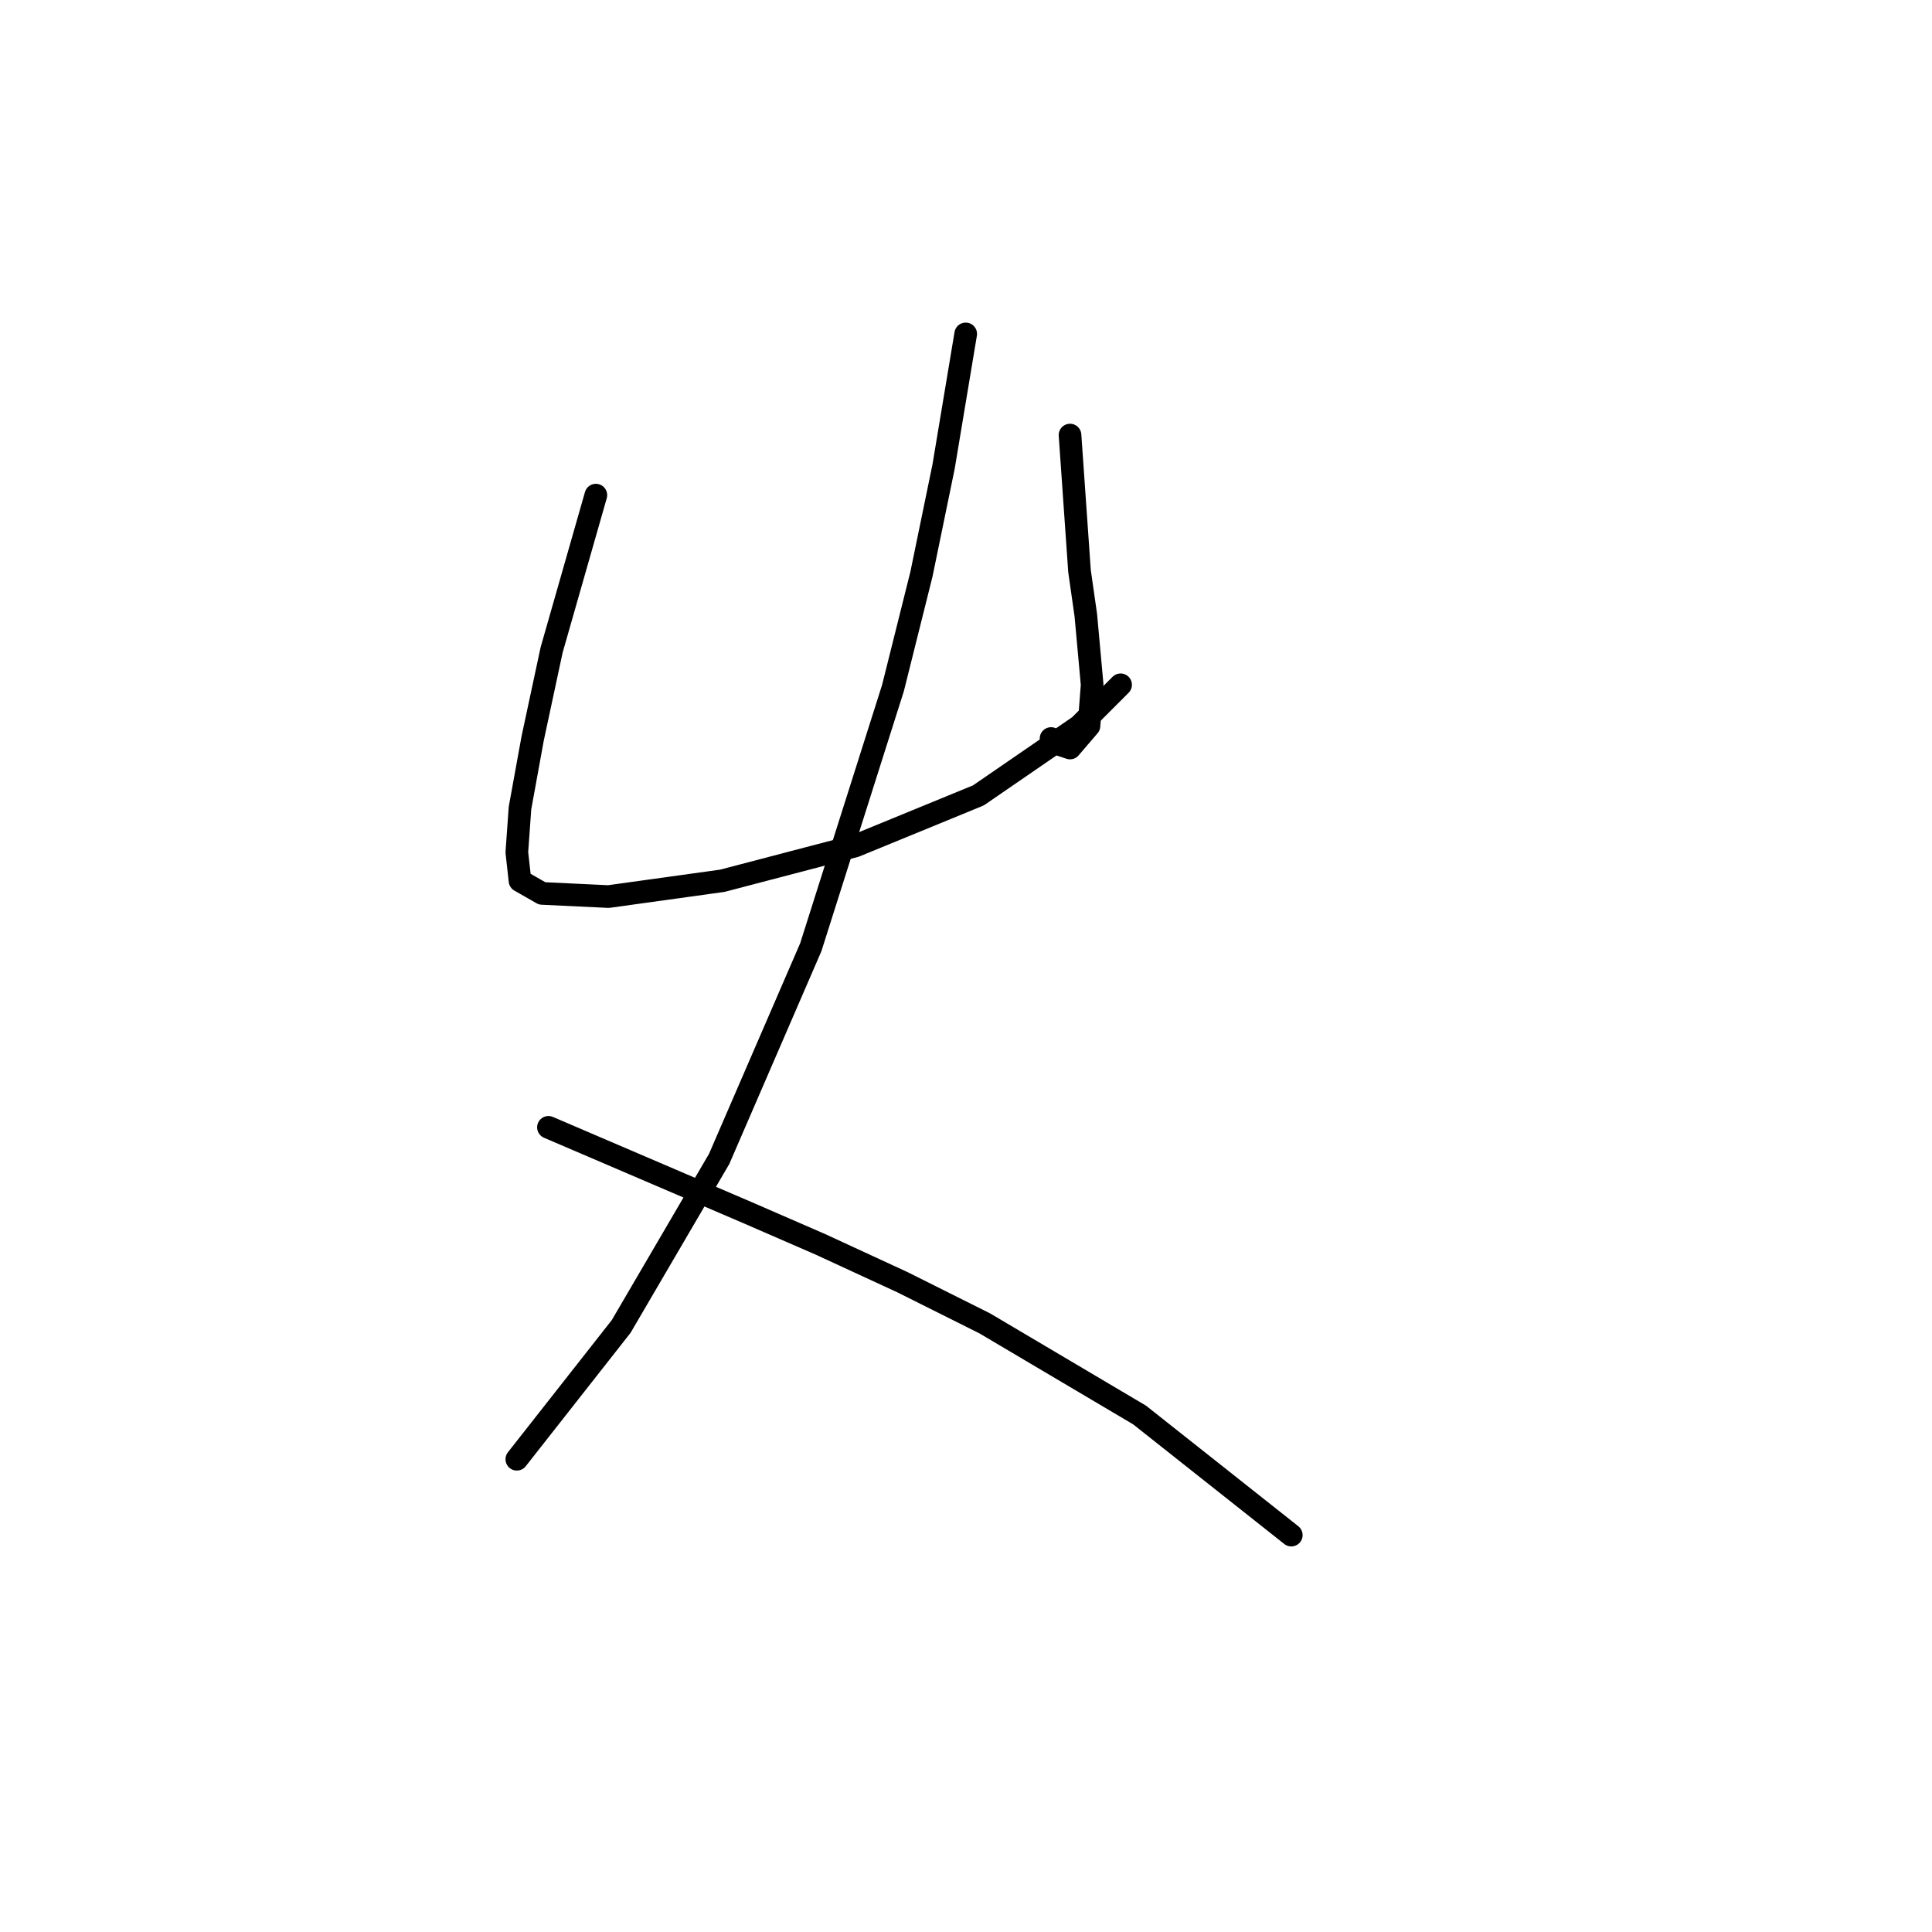 <?xml version="1.0" standalone="no"?>
    <svg width="256" height="256" xmlns="http://www.w3.org/2000/svg" version="1.1">
    <polyline stroke="black" stroke-width="3" stroke-linecap="round" fill="transparent" stroke-linejoin="round" points="78.955 65.606 74.766 80.266 73.091 86.13 71.834 91.994 70.578 97.858 68.902 107.073 68.483 112.937 68.902 116.707 71.834 118.382 80.63 118.801 95.709 116.707 113.301 112.099 129.636 105.398 143.04 96.183 148.485 90.738 148.485 90.738 " />
        <polyline stroke="black" stroke-width="3" stroke-linecap="round" fill="transparent" stroke-linejoin="round" points="141.783 57.648 143.04 75.659 143.877 81.523 144.715 90.738 144.296 96.183 141.783 99.115 140.527 98.696 139.27 97.858 139.27 97.858 " />
        <polyline stroke="black" stroke-width="3" stroke-linecap="round" fill="transparent" stroke-linejoin="round" points="127.961 44.245 125.029 61.837 122.097 76.078 118.327 91.157 107.437 125.503 95.29 153.566 82.306 175.766 68.483 193.358 68.483 193.358 " />
        <polyline stroke="black" stroke-width="3" stroke-linecap="round" fill="transparent" stroke-linejoin="round" points="72.672 149.378 90.264 156.917 99.06 160.687 108.693 164.875 119.584 169.902 130.474 175.347 150.998 187.494 171.103 203.41 171.103 203.41 " />
        </svg>